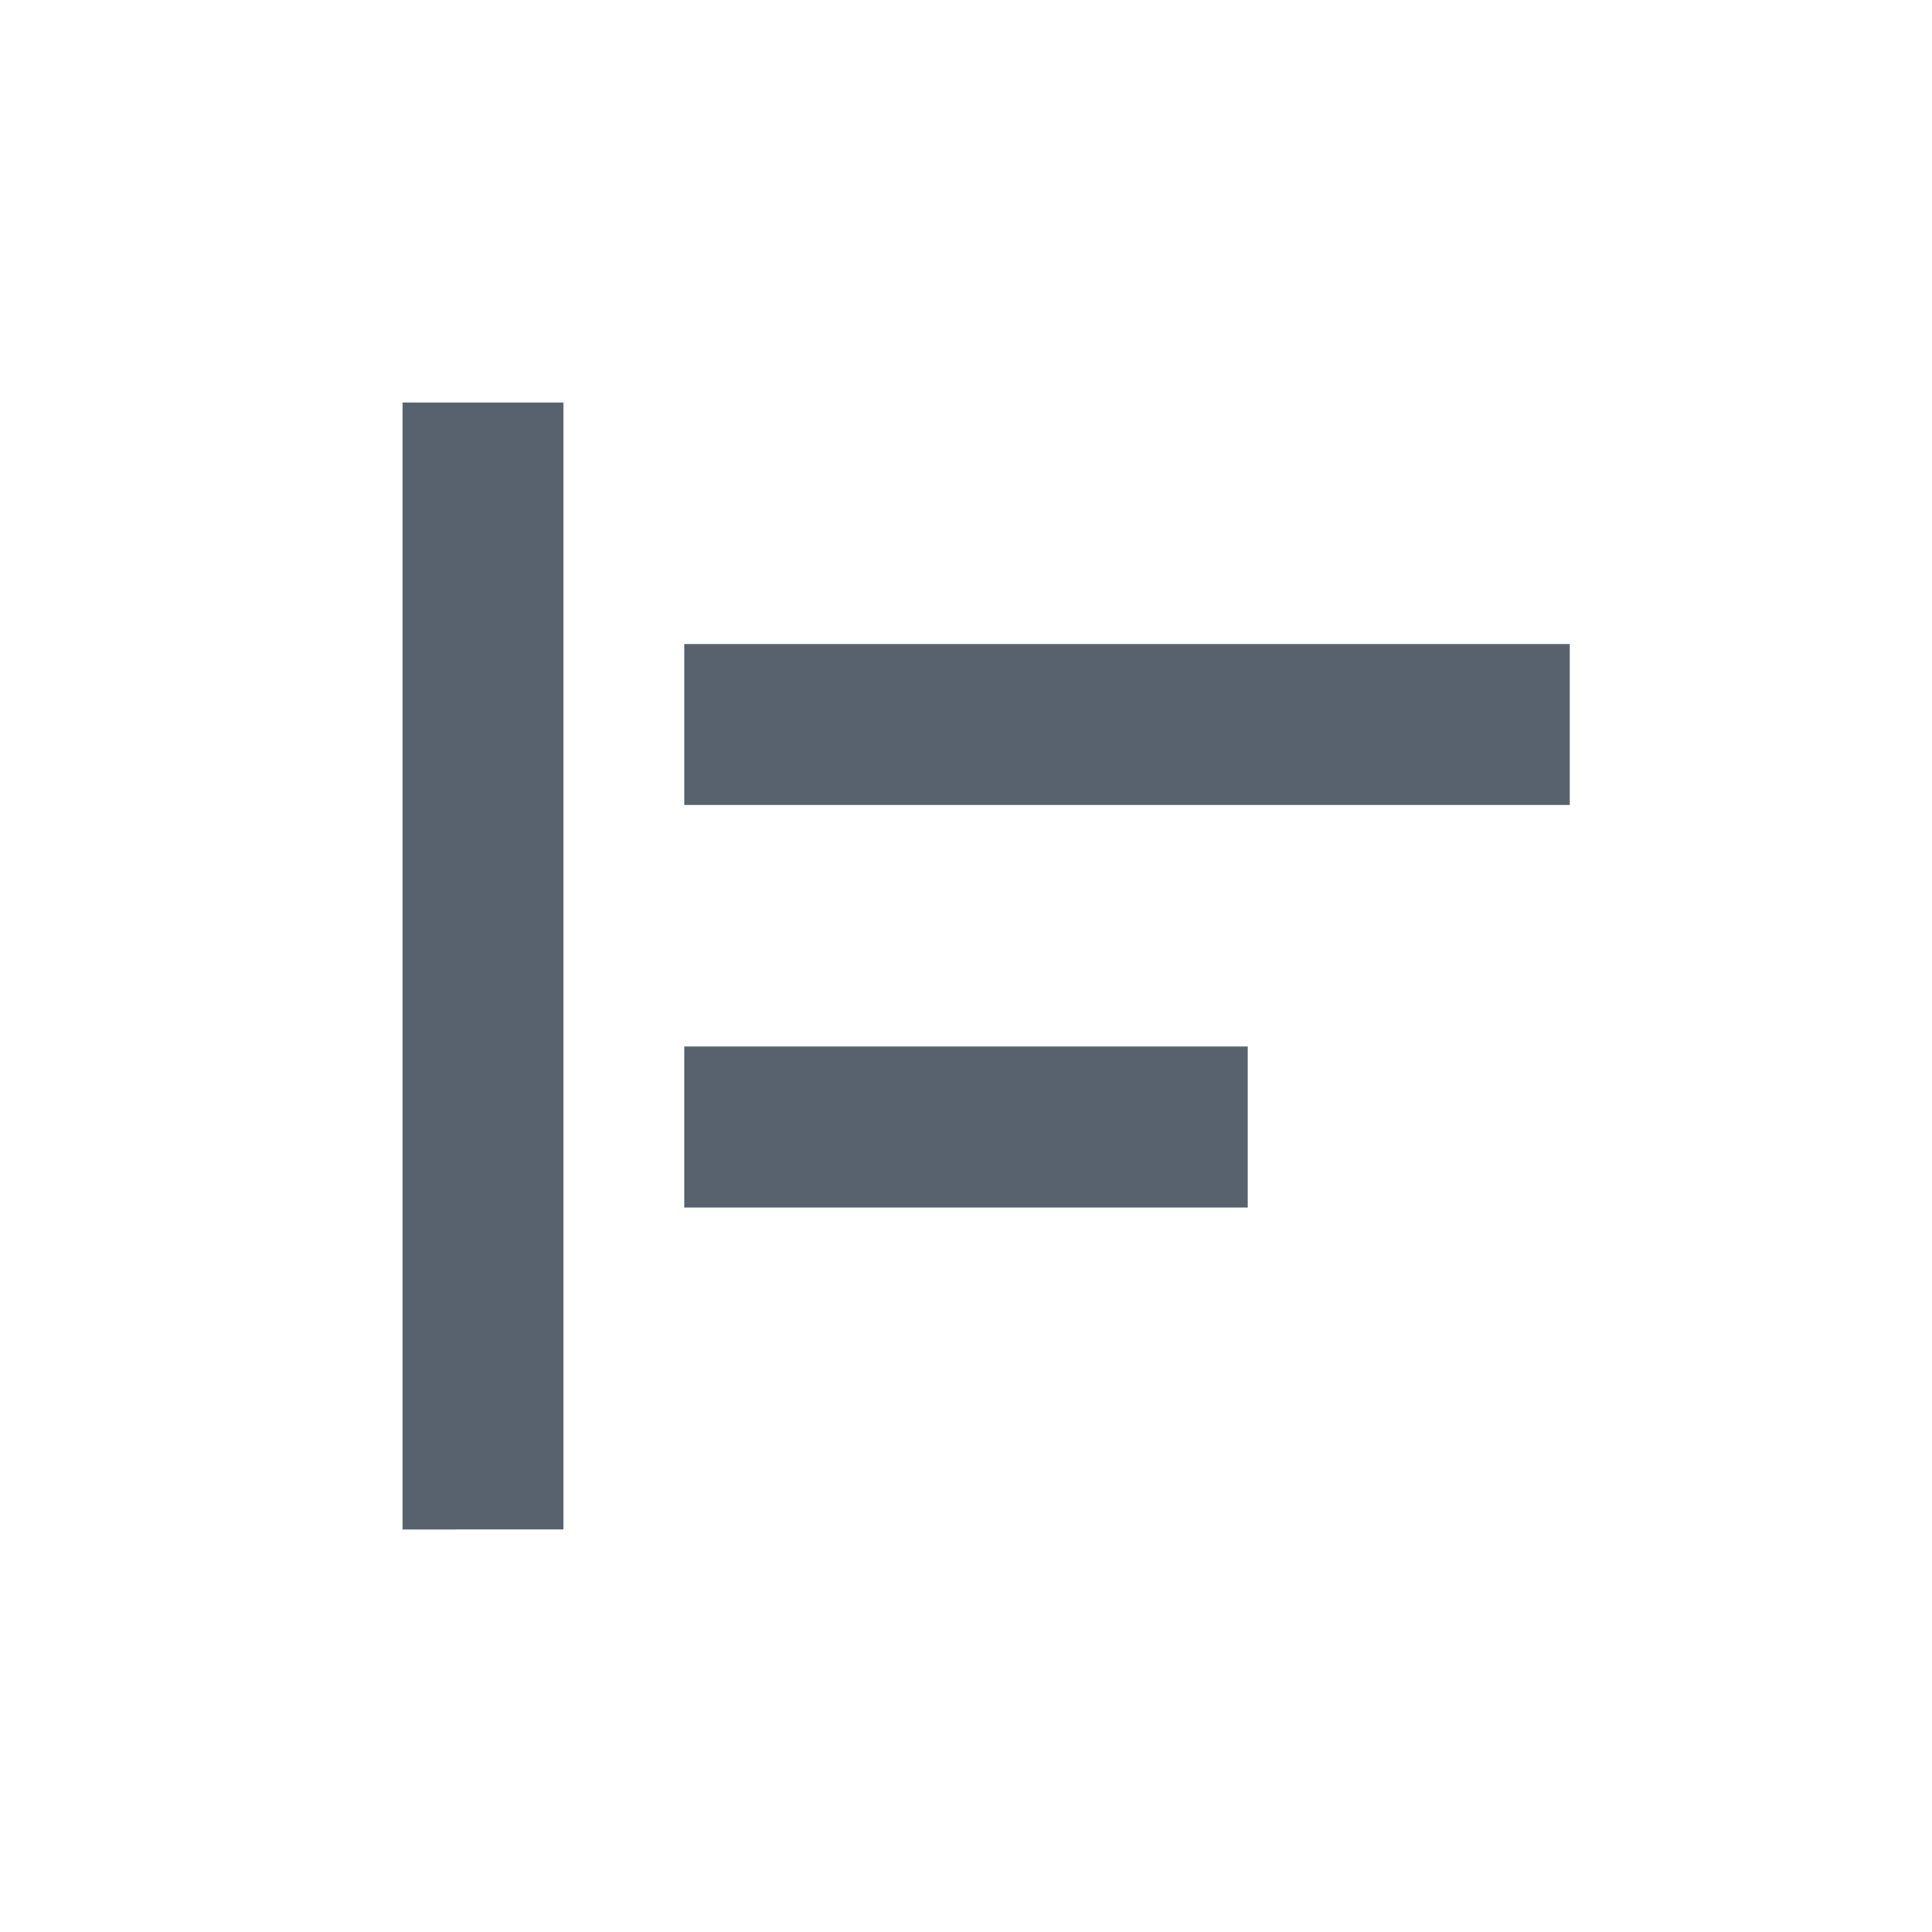 <svg width="24" height="24" viewBox="0 0 24 24" fill="none" xmlns="http://www.w3.org/2000/svg"><path fill-rule="evenodd" clip-rule="evenodd" d="M5 19V5h2v14H5zm14.5-9h-11V8h11v2zm-4 5h-7v-2h7v2z" fill="#57626E"/></svg>
